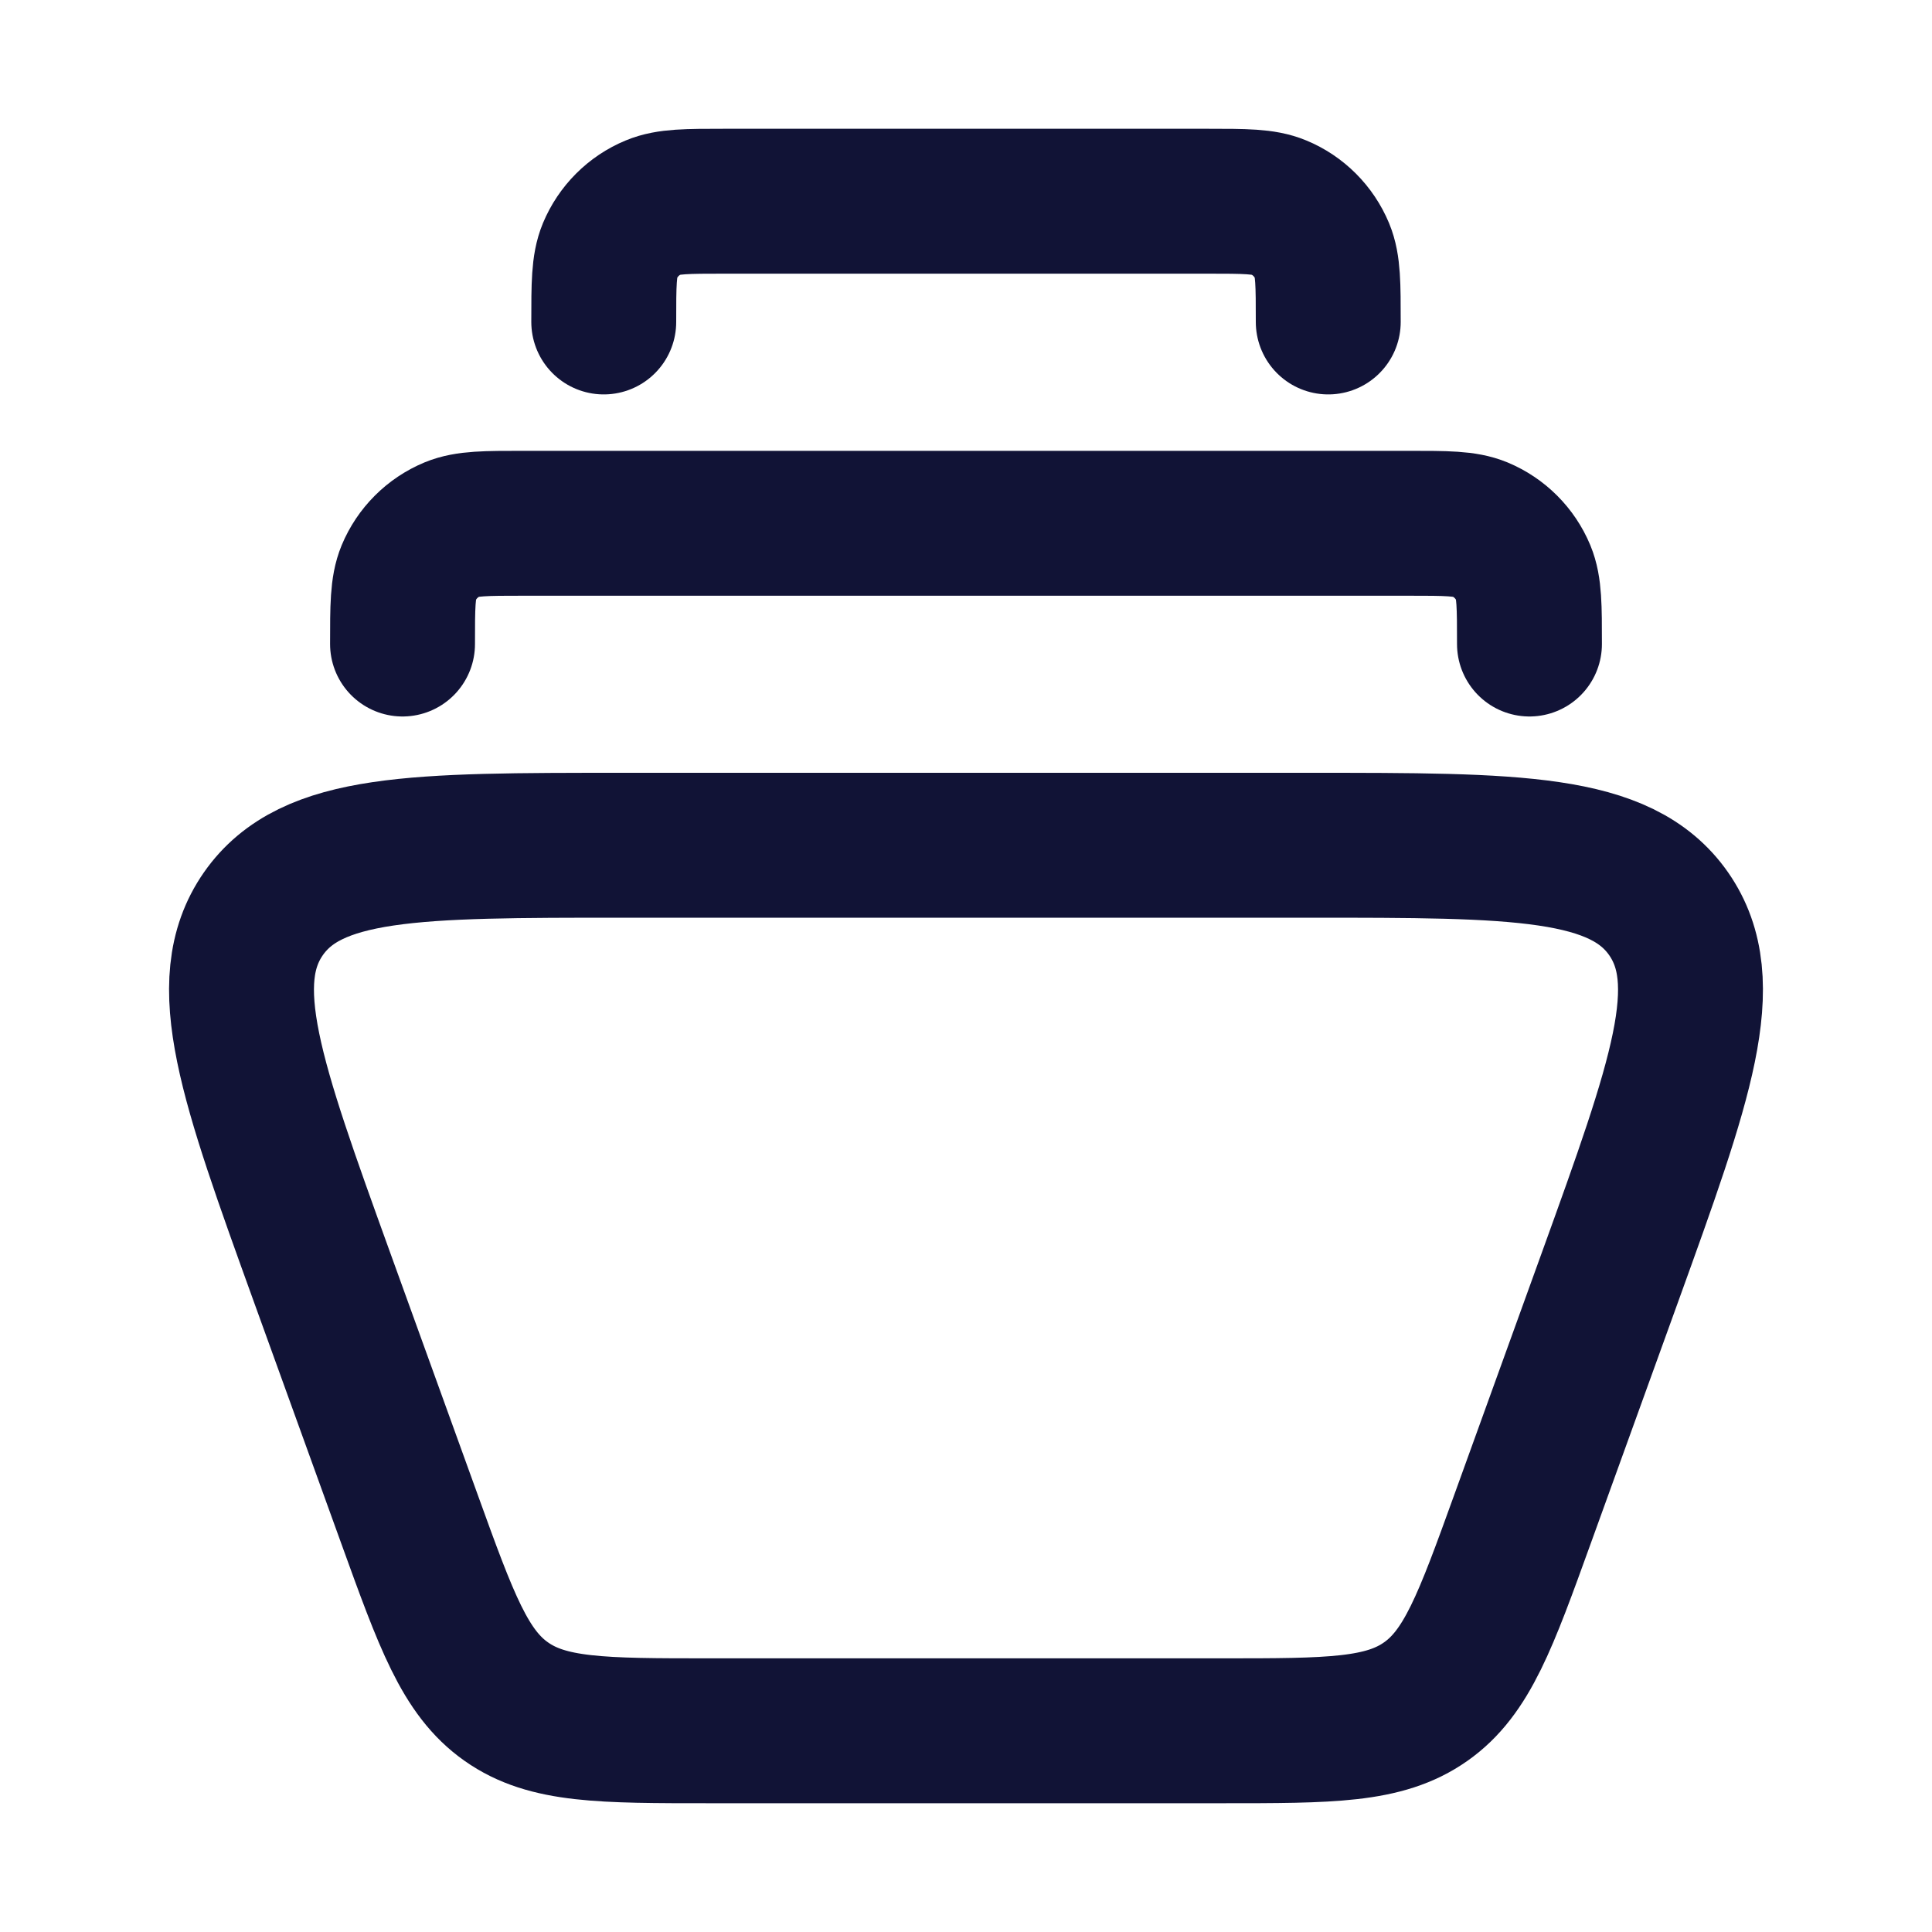 <svg width="20" height="20" viewBox="0 0 20 20" fill="none" xmlns="http://www.w3.org/2000/svg">
<path d="M13.552 8.75H6.448C4.296 8.75 3.221 8.75 2.726 9.46C2.232 10.171 2.599 11.188 3.334 13.223L4.238 15.723C4.621 16.783 4.813 17.314 5.241 17.615C5.669 17.917 6.229 17.917 7.351 17.917H12.649C13.771 17.917 14.331 17.917 14.759 17.615C15.187 17.314 15.379 16.783 15.762 15.723L16.666 13.223C17.401 11.188 17.768 10.171 17.274 9.46C16.779 8.75 15.704 8.75 13.552 8.75Z" stroke="#111336" stroke-width="1.5" stroke-linecap="square"/>
<path d="M15.833 6.667C15.833 6.278 15.833 6.084 15.77 5.931C15.685 5.727 15.523 5.565 15.319 5.48C15.166 5.417 14.972 5.417 14.583 5.417H5.417C5.028 5.417 4.834 5.417 4.681 5.48C4.477 5.565 4.315 5.727 4.23 5.931C4.167 6.084 4.167 6.278 4.167 6.667" stroke="#111336" stroke-width="1.5" stroke-linecap="round" stroke-linejoin="round"/>
<path d="M13.75 3.333C13.75 2.945 13.75 2.751 13.687 2.598C13.602 2.394 13.44 2.231 13.236 2.147C13.082 2.083 12.888 2.083 12.5 2.083H7.5C7.112 2.083 6.918 2.083 6.764 2.147C6.56 2.231 6.398 2.394 6.313 2.598C6.25 2.751 6.25 2.945 6.25 3.333" stroke="#111336" stroke-width="1.5" stroke-linecap="round" stroke-linejoin="round"/>
</svg>

